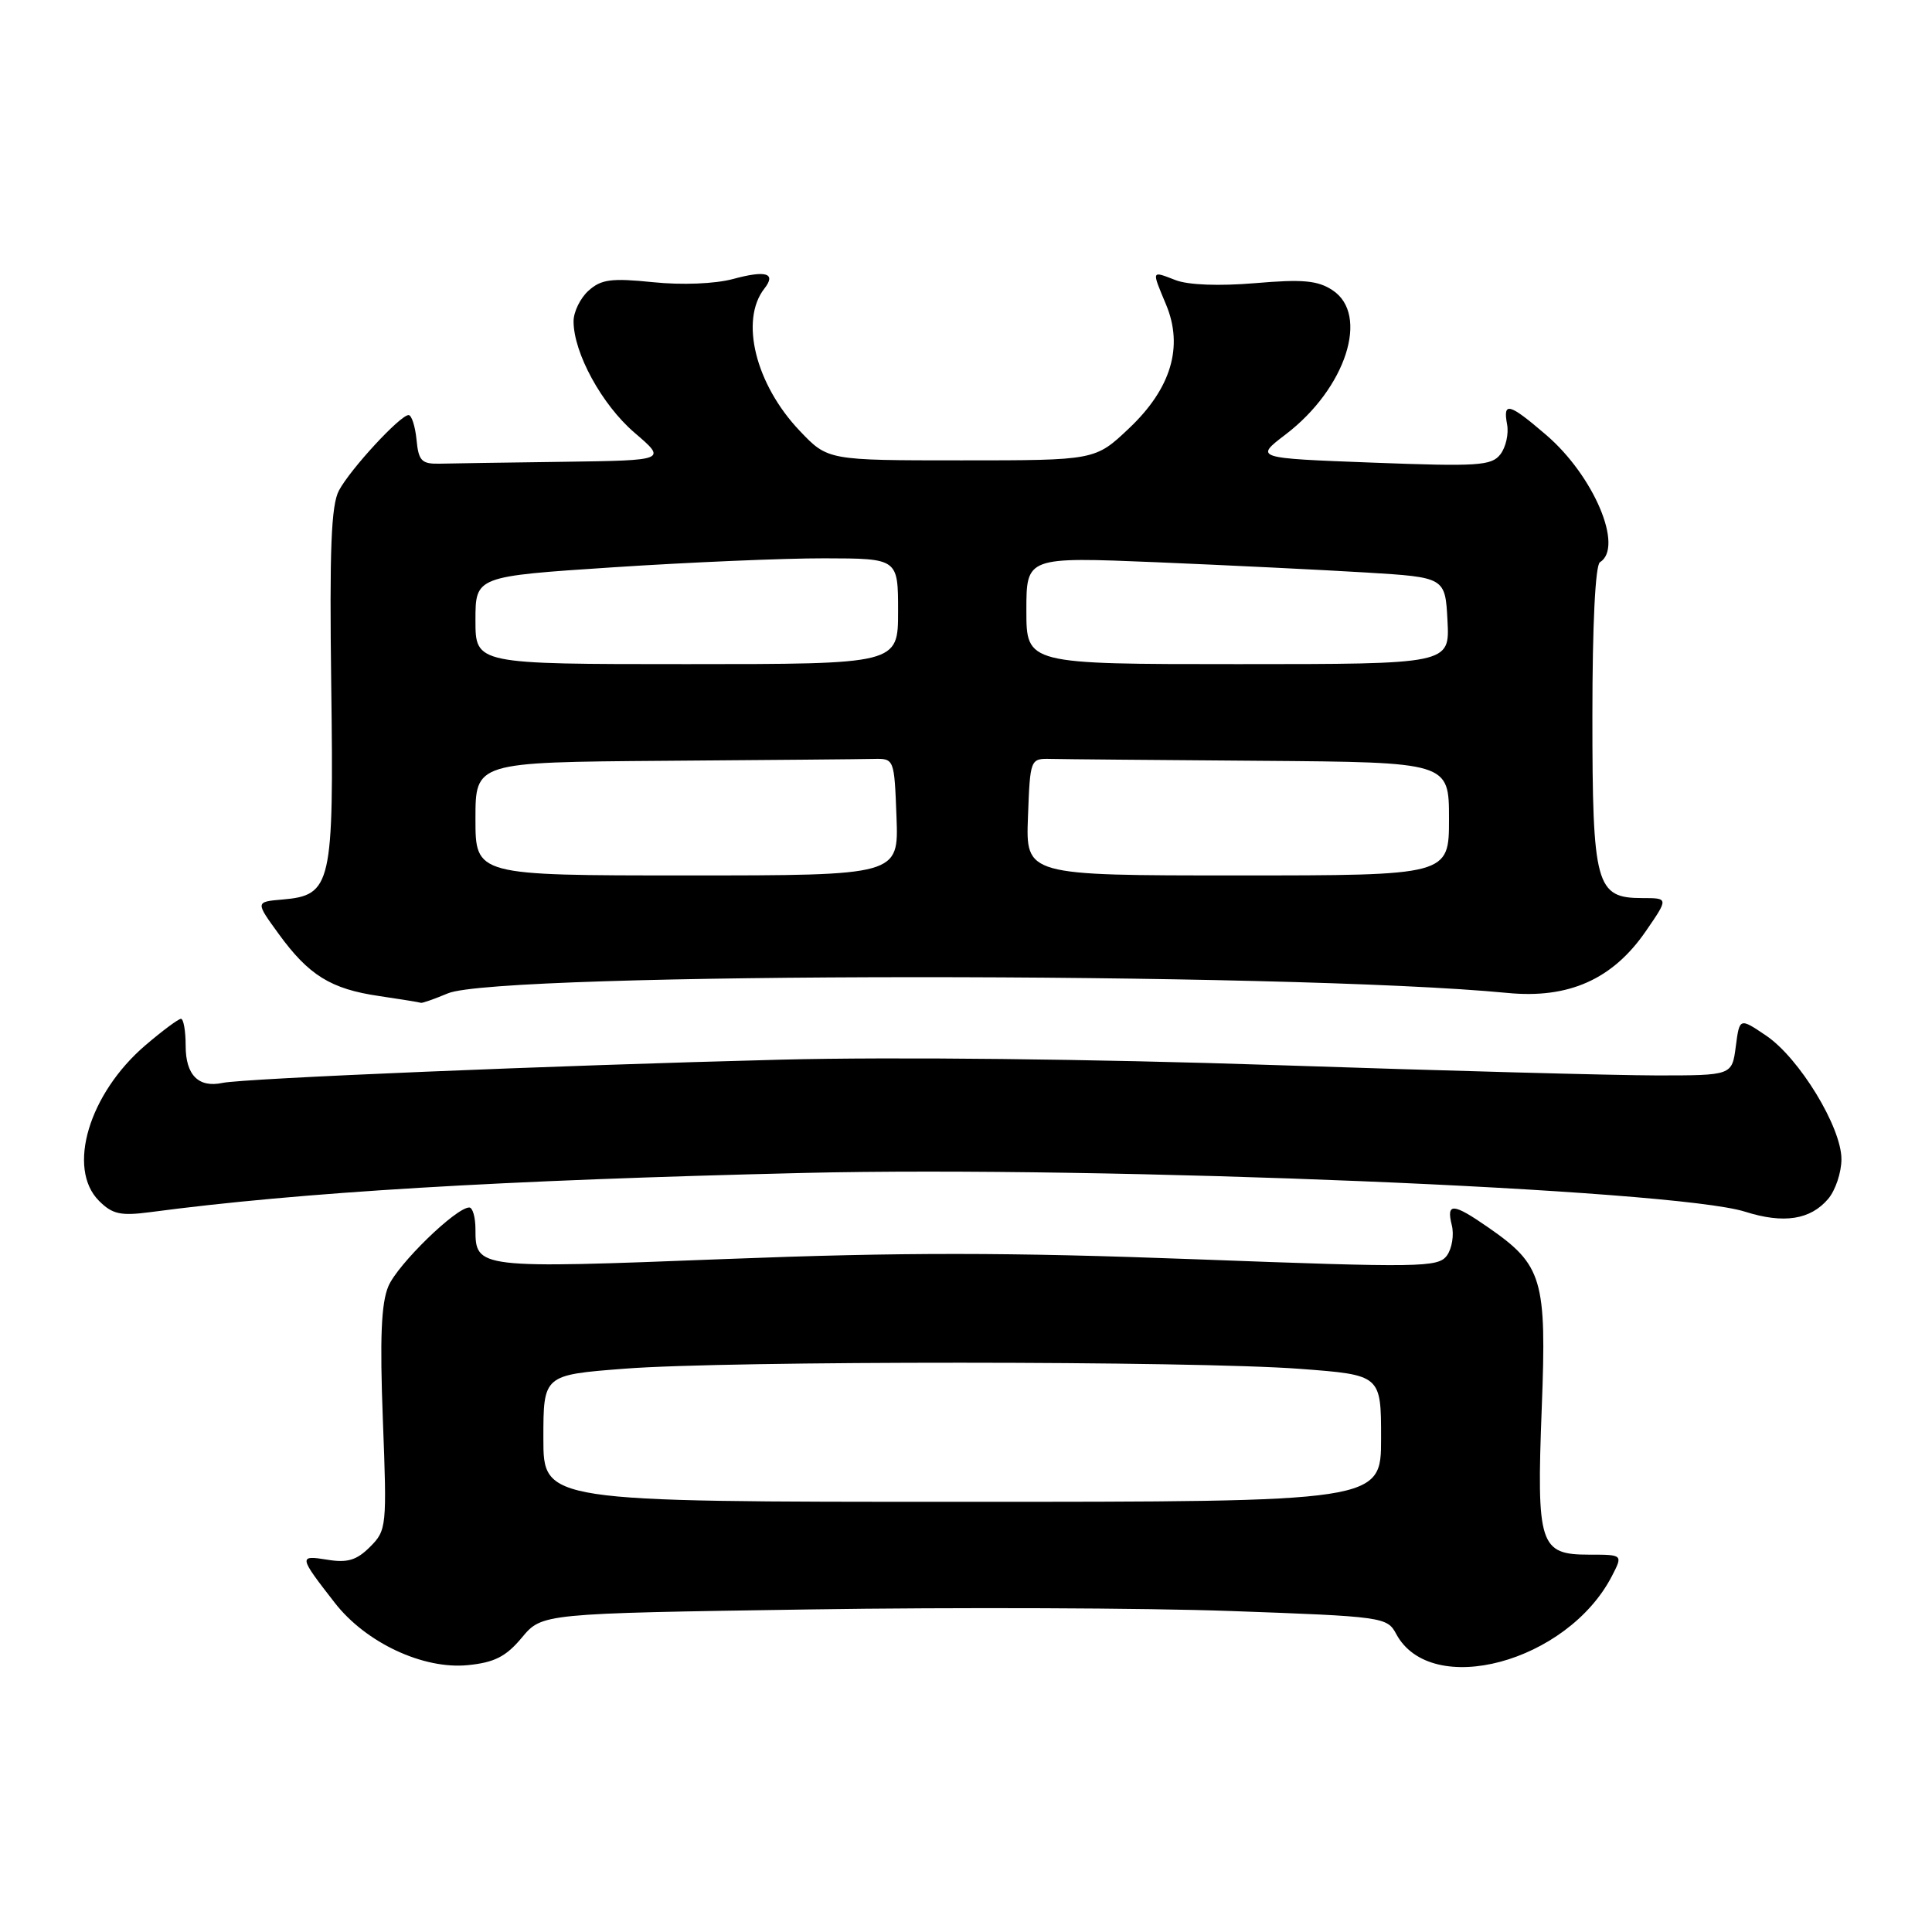 <?xml version="1.0" encoding="UTF-8" standalone="no"?>
<!DOCTYPE svg PUBLIC "-//W3C//DTD SVG 1.1//EN" "http://www.w3.org/Graphics/SVG/1.1/DTD/svg11.dtd" >
<svg xmlns="http://www.w3.org/2000/svg" xmlns:xlink="http://www.w3.org/1999/xlink" version="1.1" viewBox="0 0 256 256">
 <g >
 <path fill="currentColor"
d=" M 69.15 216.99 C 71.82 213.79 71.82 213.79 107.16 213.26 C 126.60 212.96 151.79 213.06 163.14 213.47 C 183.25 214.19 183.81 214.27 185.00 216.50 C 189.61 225.12 207.67 220.28 213.59 208.83 C 215.05 206.00 215.05 206.00 210.56 206.00 C 204.00 206.00 203.59 204.74 204.29 186.56 C 204.95 169.48 204.40 167.63 197.20 162.64 C 192.52 159.39 191.62 159.34 192.37 162.34 C 192.69 163.62 192.40 165.44 191.72 166.37 C 190.56 167.95 188.24 167.98 158.42 166.86 C 133.60 165.93 119.53 165.92 96.05 166.83 C 63.20 168.11 63.00 168.09 63.00 162.88 C 63.00 161.29 62.63 160.00 62.18 160.00 C 60.42 160.00 52.68 167.54 51.46 170.44 C 50.51 172.69 50.32 177.35 50.73 188.10 C 51.28 202.30 51.23 202.77 49.03 204.97 C 47.26 206.74 46.04 207.11 43.37 206.67 C 39.54 206.05 39.57 206.23 44.36 212.38 C 48.47 217.67 56.08 221.23 61.99 220.64 C 65.52 220.29 67.05 219.51 69.15 216.99 Z  M 242.25 158.85 C 243.21 157.71 244.00 155.35 244.00 153.59 C 244.00 149.35 238.40 140.17 234.00 137.21 C 230.50 134.85 230.50 134.85 230.00 138.67 C 229.50 142.50 229.50 142.50 219.50 142.50 C 214.00 142.49 191.28 141.88 169.00 141.13 C 144.88 140.32 118.39 140.03 103.50 140.41 C 73.59 141.17 32.29 142.89 29.49 143.49 C 26.30 144.17 24.60 142.45 24.60 138.57 C 24.60 136.61 24.32 135.00 23.98 135.00 C 23.64 135.00 21.52 136.58 19.27 138.50 C 11.78 144.91 8.82 154.82 13.12 159.12 C 14.89 160.89 15.98 161.13 19.87 160.62 C 39.82 157.97 66.44 156.38 106.50 155.42 C 146.54 154.47 221.82 157.57 231.24 160.56 C 236.36 162.18 239.89 161.63 242.25 158.85 Z  M 59.36 131.62 C 66.13 128.79 170.70 128.76 199.75 131.57 C 207.87 132.36 213.69 129.76 218.07 123.40 C 221.10 119.00 221.10 119.00 217.60 119.00 C 211.46 119.00 211.00 117.33 211.00 94.84 C 211.00 82.77 211.39 74.88 212.00 74.50 C 215.20 72.52 211.19 63.03 204.85 57.61 C 199.94 53.40 199.13 53.19 199.70 56.25 C 199.93 57.49 199.53 59.26 198.81 60.20 C 197.64 61.72 195.83 61.83 181.86 61.30 C 166.23 60.71 166.23 60.71 170.36 57.56 C 178.34 51.47 181.51 41.69 176.56 38.45 C 174.60 37.16 172.60 36.98 166.31 37.52 C 161.52 37.92 157.44 37.77 155.75 37.11 C 152.53 35.87 152.58 35.74 154.51 40.36 C 156.84 45.94 155.18 51.48 149.61 56.75 C 145.12 61.00 145.12 61.00 127.40 61.00 C 109.69 61.00 109.69 61.00 105.97 57.09 C 100.11 50.93 98.00 42.42 101.29 38.23 C 102.88 36.20 101.51 35.78 97.13 36.97 C 94.73 37.61 90.38 37.79 86.51 37.39 C 81.01 36.83 79.65 37.01 77.98 38.52 C 76.89 39.50 76.00 41.33 76.00 42.57 C 76.00 46.77 79.76 53.63 84.07 57.33 C 88.36 61.00 88.36 61.00 74.68 61.19 C 67.16 61.29 59.76 61.40 58.25 61.44 C 55.86 61.49 55.46 61.07 55.19 58.25 C 55.01 56.46 54.54 55.00 54.14 55.00 C 53.03 55.00 46.42 62.16 44.91 65.00 C 43.88 66.92 43.65 72.85 43.89 90.77 C 44.24 117.28 43.94 118.63 37.44 119.19 C 33.84 119.50 33.84 119.50 36.90 123.71 C 40.90 129.23 43.84 131.05 50.24 131.98 C 53.13 132.41 55.63 132.81 55.78 132.88 C 55.94 132.94 57.55 132.38 59.36 131.62 Z  M 72.00 190.60 C 72.00 182.19 72.00 182.19 82.75 181.36 C 96.40 180.29 158.06 180.31 172.25 181.38 C 183.00 182.19 183.00 182.19 183.00 190.60 C 183.00 199.00 183.00 199.00 127.50 199.00 C 72.00 199.00 72.00 199.00 72.00 190.60 Z  M 63.00 108.50 C 63.00 101.00 63.00 101.00 88.00 100.81 C 101.75 100.71 114.24 100.60 115.75 100.56 C 118.49 100.50 118.50 100.52 118.79 108.25 C 119.08 116.00 119.08 116.00 91.04 116.00 C 63.00 116.00 63.00 116.00 63.00 108.50 Z  M 136.21 108.25 C 136.50 100.52 136.51 100.50 139.25 100.56 C 140.76 100.60 153.25 100.71 167.00 100.81 C 192.00 101.00 192.00 101.00 192.00 108.50 C 192.00 116.00 192.00 116.00 163.96 116.00 C 135.92 116.00 135.92 116.00 136.21 108.25 Z  M 63.00 82.19 C 63.00 76.37 63.00 76.37 81.25 75.17 C 91.29 74.51 103.89 73.97 109.25 73.98 C 119.00 74.00 119.00 74.00 119.00 81.00 C 119.00 88.00 119.00 88.00 91.00 88.00 C 63.00 88.00 63.00 88.00 63.00 82.19 Z  M 136.00 80.89 C 136.00 73.79 136.00 73.79 153.25 74.50 C 162.74 74.90 175.22 75.51 181.00 75.86 C 191.50 76.50 191.50 76.50 191.80 82.25 C 192.10 88.00 192.10 88.00 164.05 88.00 C 136.00 88.00 136.00 88.00 136.00 80.89 Z "/>
</g>
</svg>